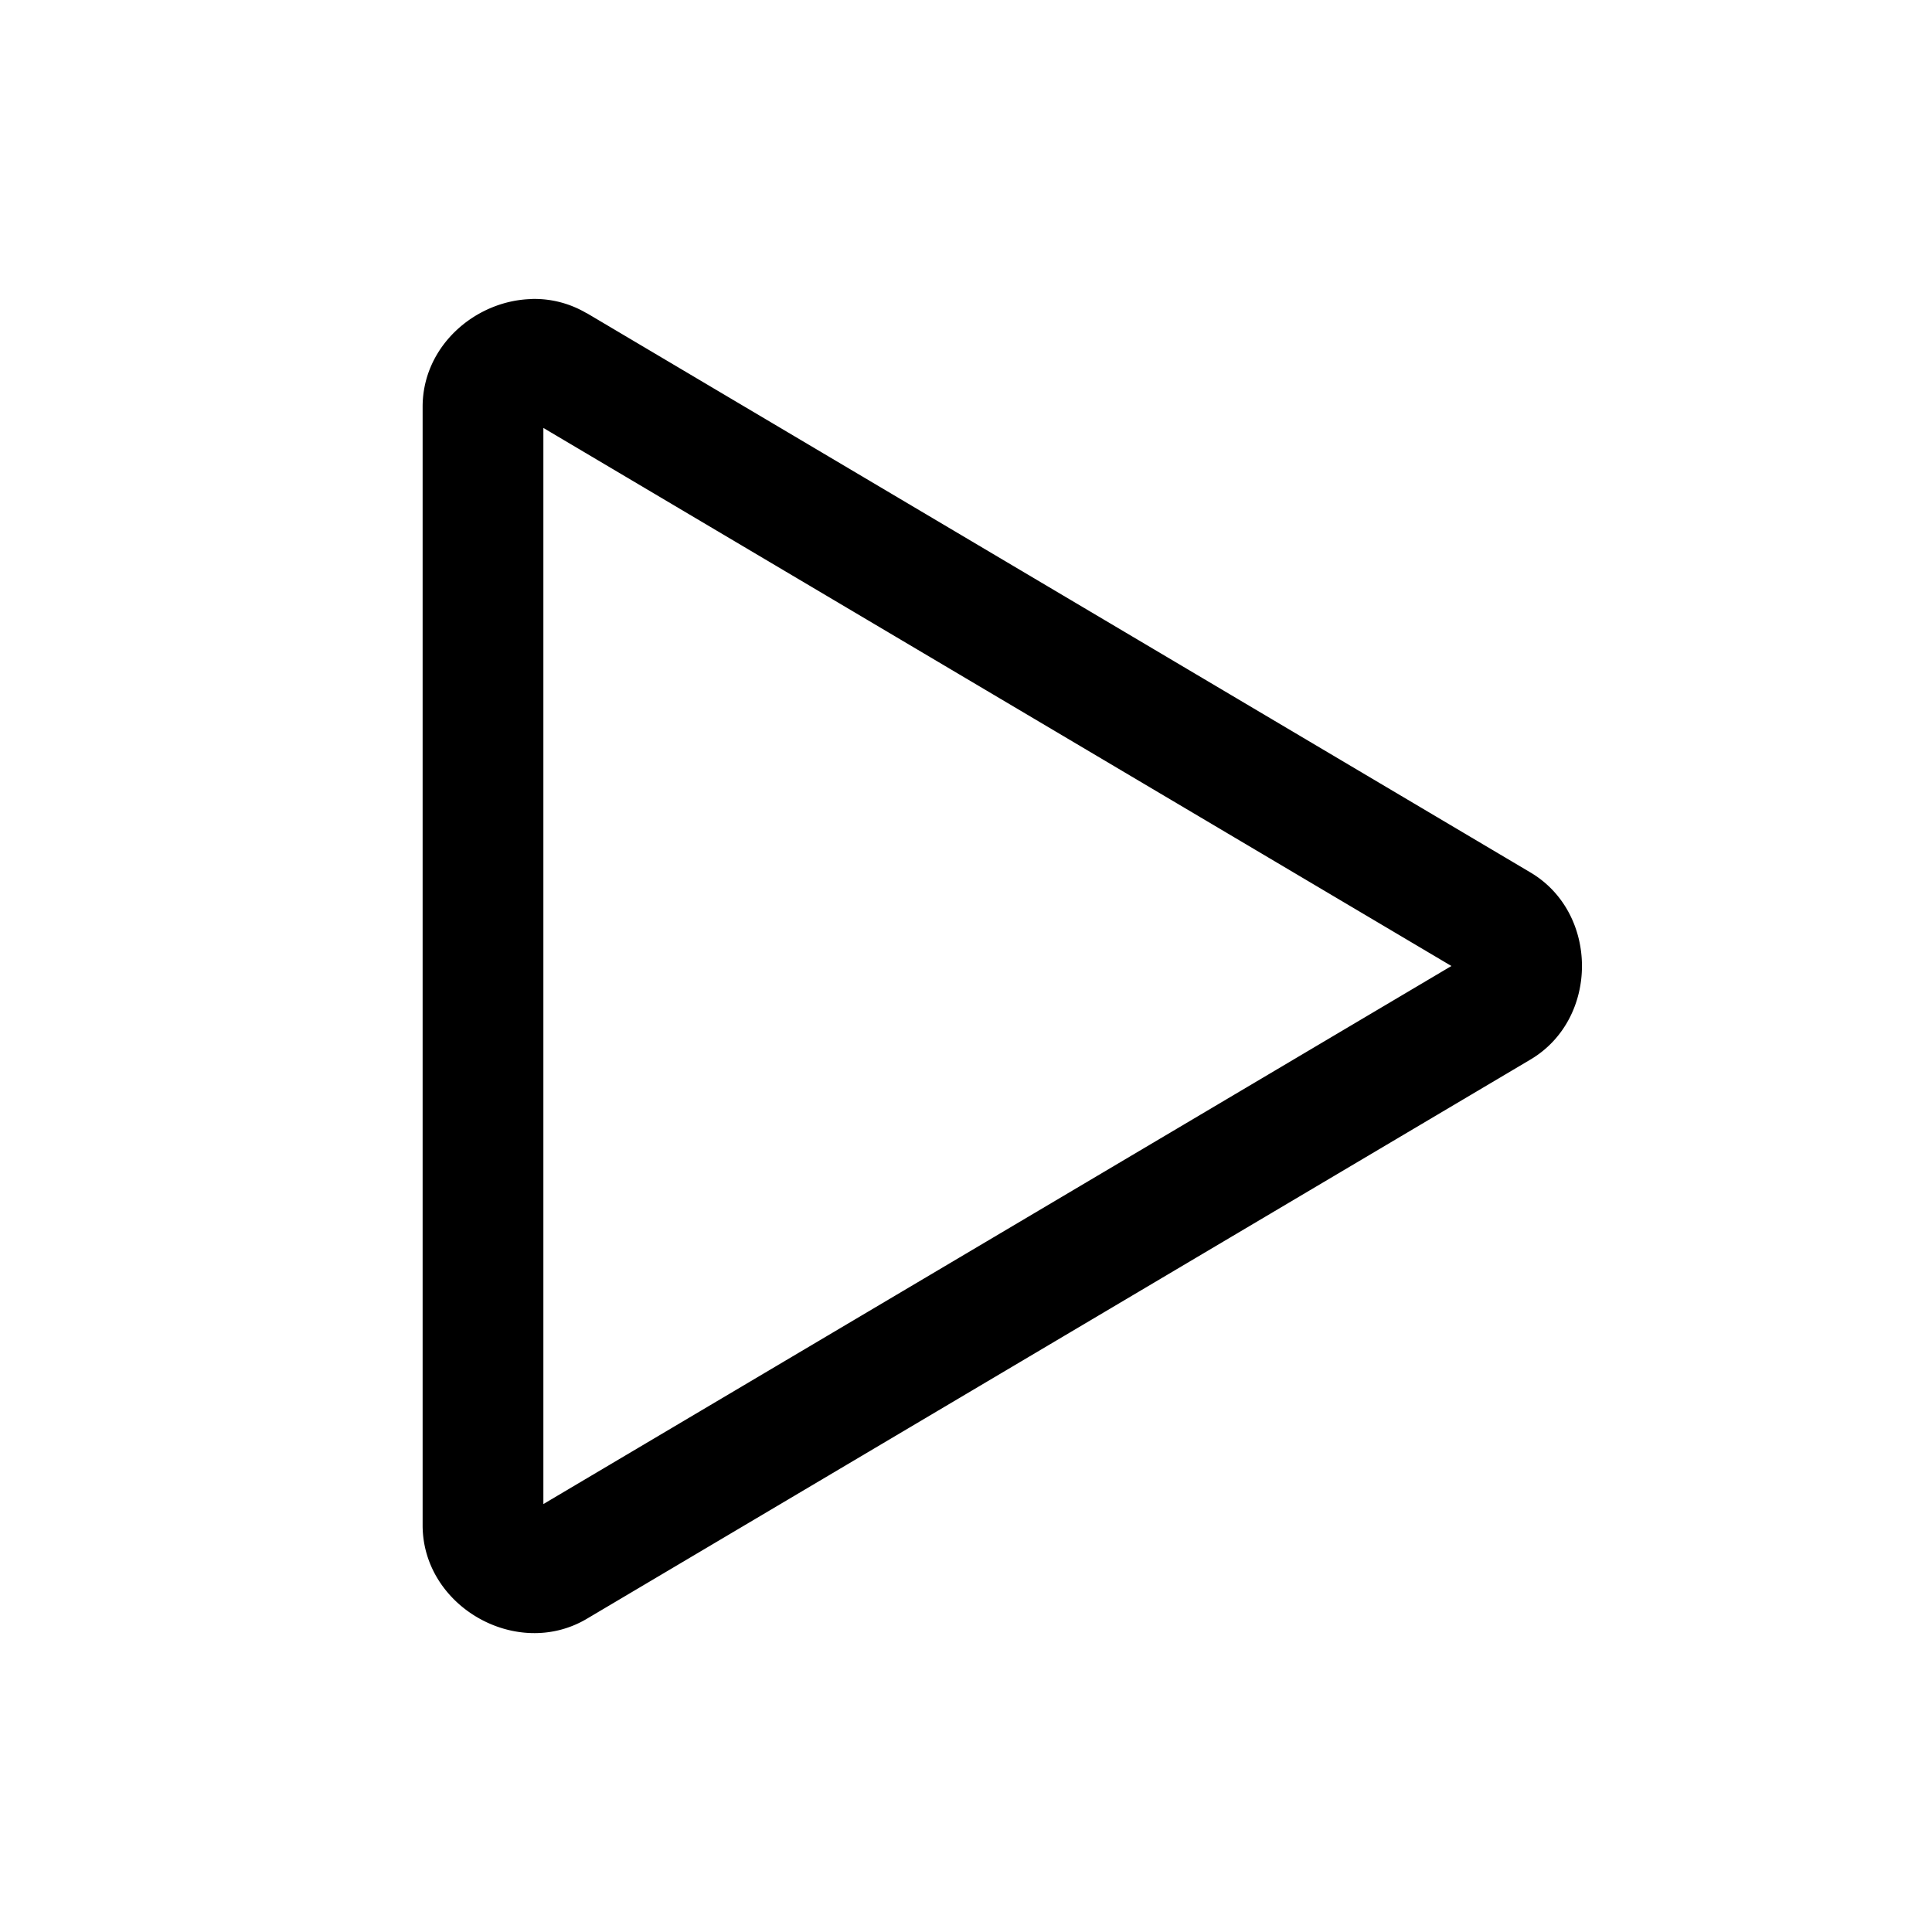 <svg xmlns="http://www.w3.org/2000/svg" width="24" height="24" viewBox="0 0 24 24"><path d="M6.604 3.715c-.696.017-1.354.581-1.354 1.338v13.894c0 1.01 1.171 1.677 2.04 1.162l11.722-6.947c.853-.505.853-1.819 0-2.324L7.289 3.89v.002a1.27 1.27 0 0 0-.685-.178zm.146 1.601L18.03 12 6.75 18.684z"/></svg>